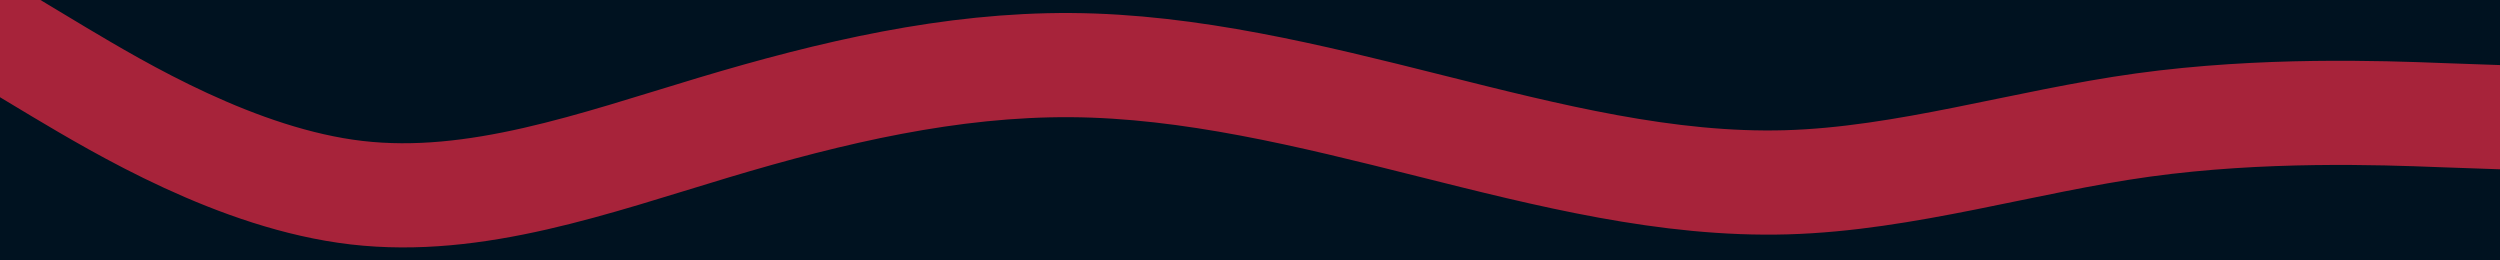 <svg id="visual" viewBox="0 0 960 100" width="960" height="100" xmlns="http://www.w3.org/2000/svg" xmlns:xlink="http://www.w3.org/1999/xlink" version="1.1"><rect x="0" y="0" width="960" height="100" fill="#001220"></rect><path d="M0 14L22.8 27.7C45.7 41.3 91.3 68.7 137 74C182.7 79.3 228.3 62.7 274 49C319.7 35.3 365.3 24.7 411.2 25C457 25.3 503 36.7 548.8 48.2C594.7 59.7 640.3 71.3 686 70C731.7 68.7 777.3 54.3 823 48C868.7 41.7 914.3 43.3 937.2 44.2L960 45" fill="none" stroke="#A7233A" stroke-width="40" stroke-linecap="round" stroke-linejoin="miter"></path></svg>